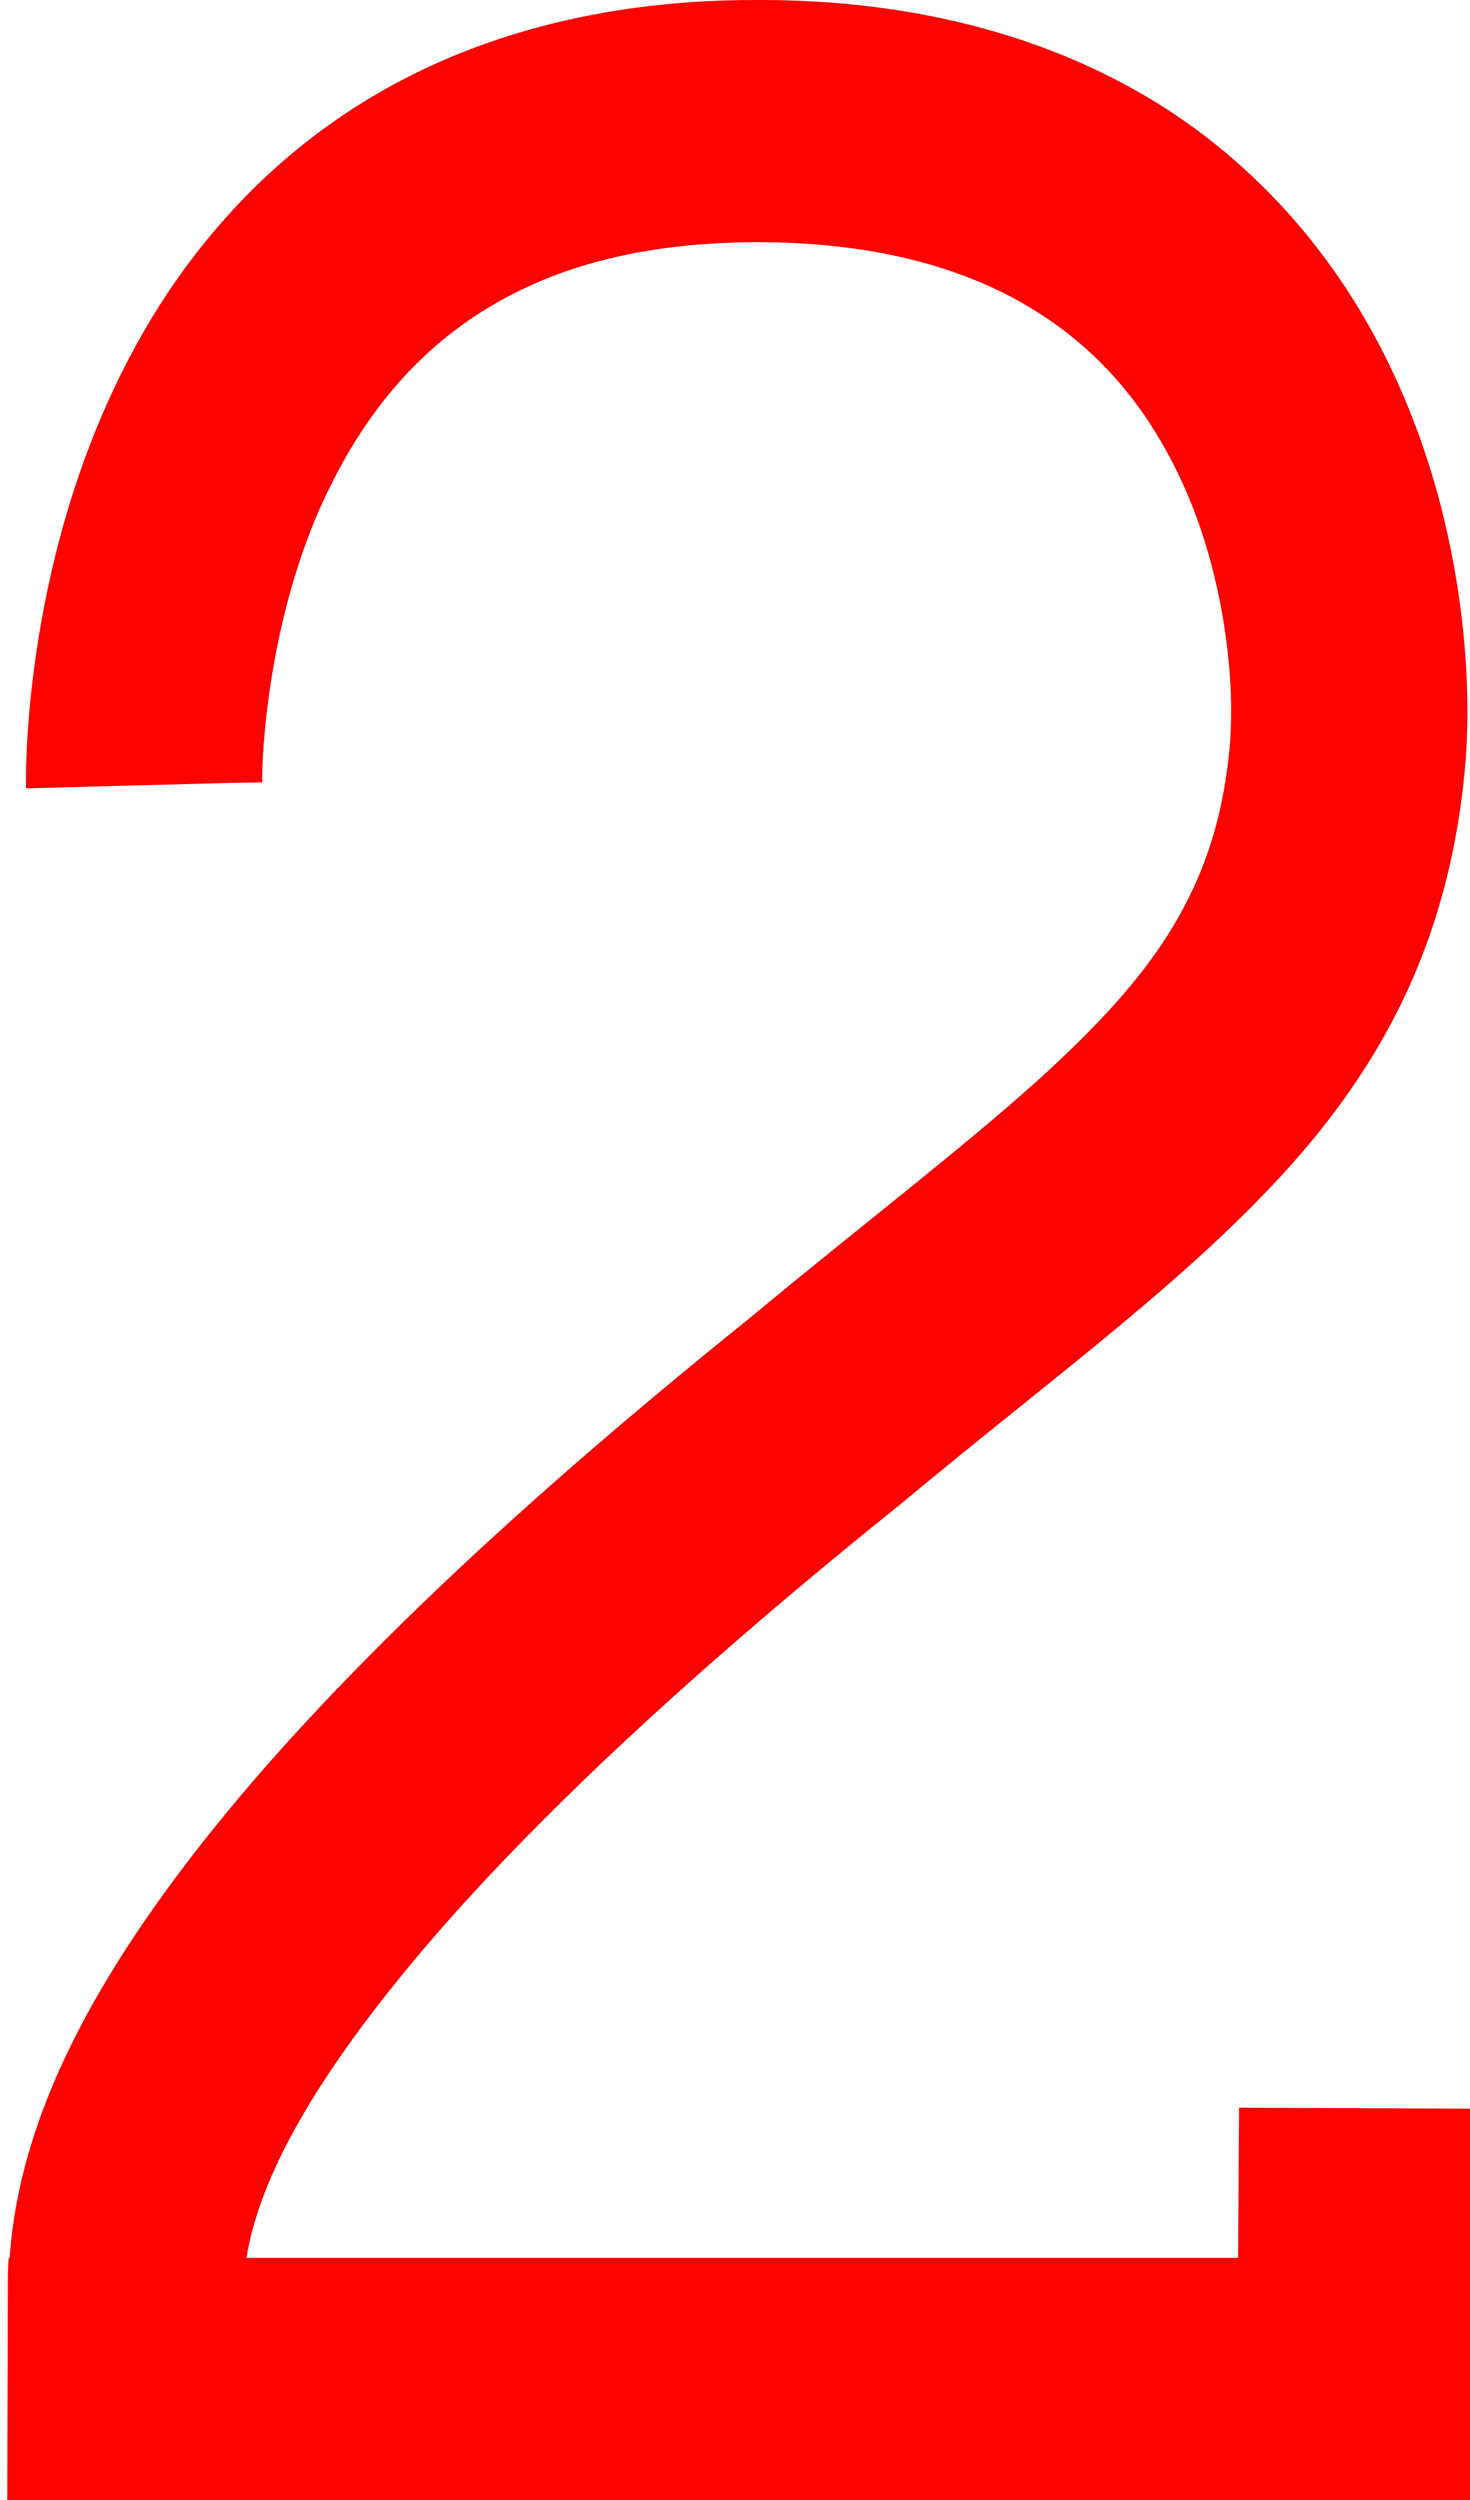 <svg xmlns="http://www.w3.org/2000/svg" width="14.173" height="24.095" viewBox="0 0 14.173 24.095"><path fill="#FC0200" d="M14.223 20.323l-2.276-.01-.01 1.448h-9.56c.05-.332.196-.755.463-1.237.49-.89 1.352-1.938 2.387-2.973 1.036-1.04 2.242-2.078 3.416-3.023l.005-.003.01-.008c1.418-1.183 2.63-2.056 3.616-3.1.49-.52.92-1.093 1.242-1.757.324-.665.53-1.412.607-2.237.016-.173.025-.358.025-.56 0-.562-.066-1.24-.253-1.973-.28-1.092-.848-2.322-1.93-3.29C10.888.627 9.316-.008 7.29 0 5.665-.003 4.33.42 3.312 1.107c-.764.513-1.343 1.162-1.77 1.83C.905 3.943.593 4.99.428 5.832.265 6.674.25 7.315.25 7.526c0 .038 0 .063.002.072l1.974-.053.303-.004v-.015c-.007-.176.04-1.62.664-2.857.31-.622.74-1.188 1.367-1.61.63-.42 1.474-.72 2.73-.725 1.058 0 1.832.208 2.418.506.873.45 1.386 1.12 1.722 1.88.33.753.443 1.588.44 2.144 0 .132-.006.247-.014.337-.055.577-.184 1.018-.38 1.42-.29.604-.765 1.156-1.484 1.803-.715.643-1.655 1.36-2.76 2.276-1.622 1.305-3.322 2.792-4.67 4.325-.673.77-1.26 1.55-1.704 2.352-.415.758-.707 1.546-.765 2.385h-.01l-.007.145v.008l-.006 2.18h14.155v-1l-.002-2.773z"/></svg>